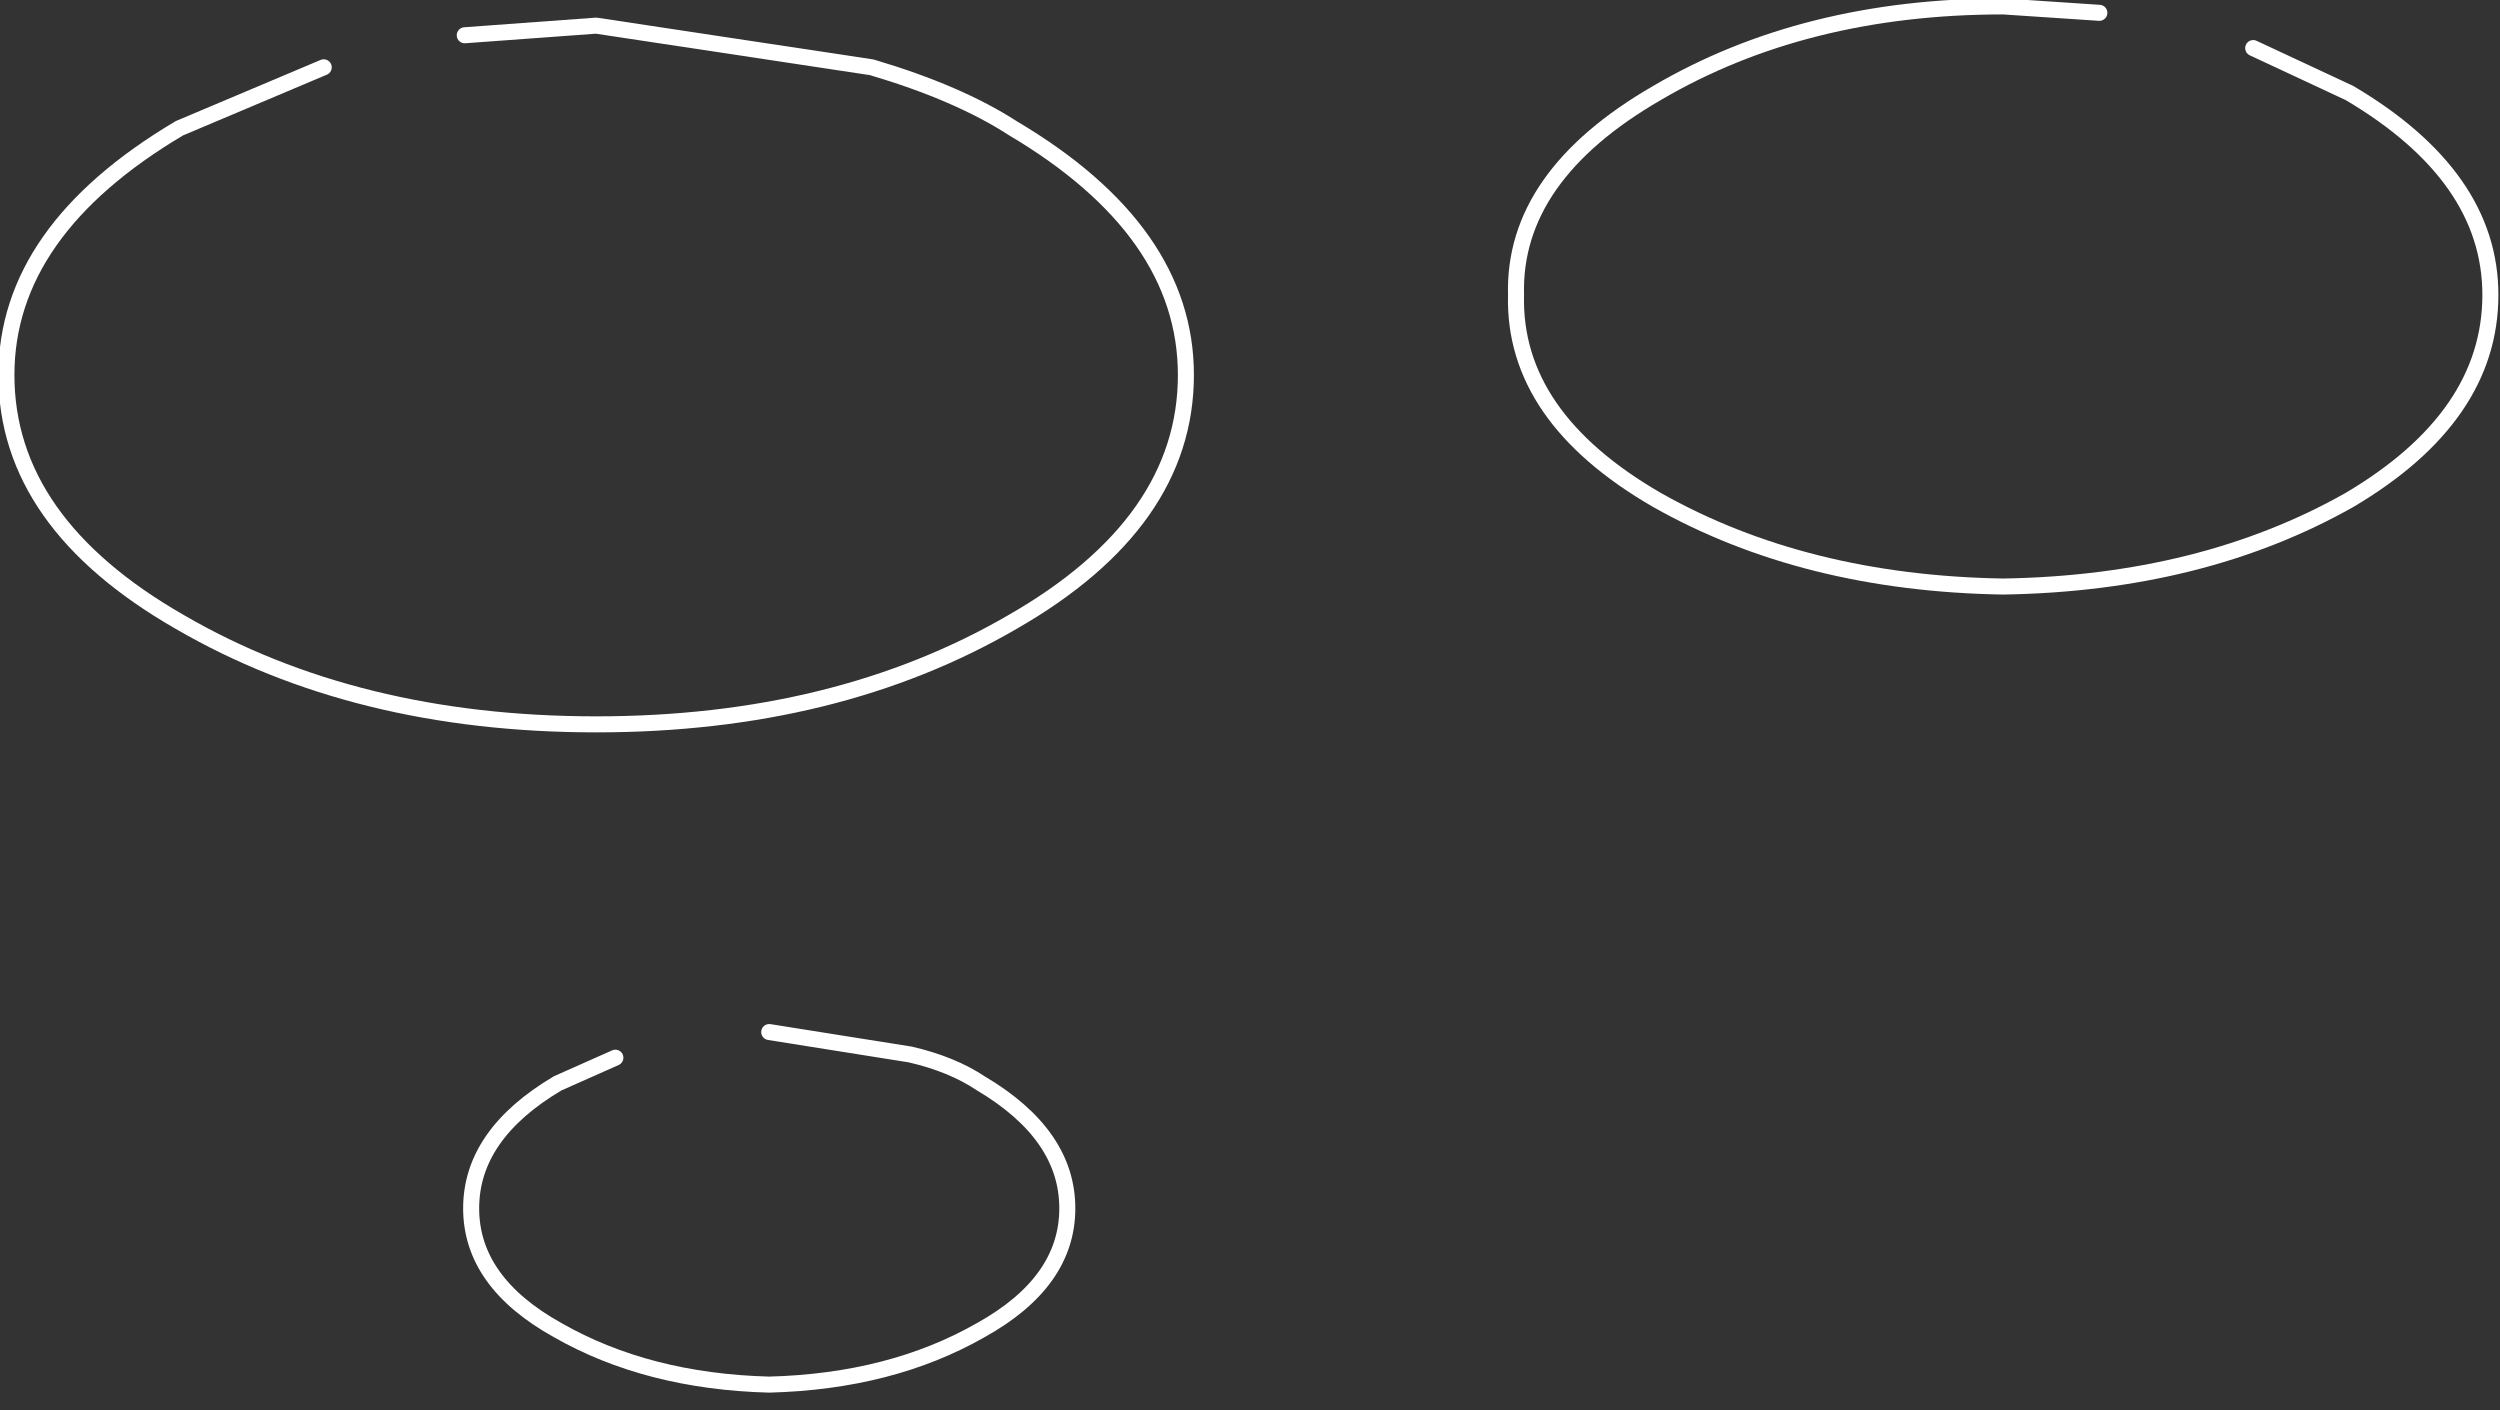 <?xml version="1.0" encoding="utf-8"?>
<svg version="1.1" id="Layer_1"
xmlns="http://www.w3.org/2000/svg"
xmlns:xlink="http://www.w3.org/1999/xlink"
xmlns:author="http://www.sothink.com"
width="39px" height="22px"
xml:space="preserve">
<rect width="100%" height="100%" fill="#333333" stroke="none"/>
<g id="90" transform="matrix(1, 0, 0, 1, 22.6, 8.45)">
<path style="fill:none;stroke-width:0.25;stroke-linecap:round;stroke-linejoin:round;stroke-miterlimit:3;stroke:#FFFFFF;stroke-opacity:1" d="M-15.35,-7.9L-13.3 -8.05L-9 -7.4Q-7.65 -7 -6.8 -6.45Q-4.1 -4.85 -4.1 -2.6Q-4.1 -0.3 -6.8 1.25Q-9.55 2.85 -13.3 2.85Q-17.05 2.85 -19.8 1.25Q-22.5 -0.3 -22.5 -2.6Q-22.5 -4.85 -19.8 -6.45L-17.55 -7.4" />
<path style="fill:none;stroke-width:0.25;stroke-linecap:round;stroke-linejoin:round;stroke-miterlimit:3;stroke:#FFFFFF;stroke-opacity:1" d="M12.55,-7.7L14.05 -7Q16.25 -5.7 16.25 -3.85Q16.25 -1.95 14.05 -0.65Q11.75 0.65 8.65 0.7Q5.55 0.65 3.25 -0.65Q1 -1.95 1.05 -3.85Q1 -5.7 3.25 -7Q5.55 -8.35 8.65 -8.35L10.15 -8.25" />
<path style="fill:none;stroke-width:0.25;stroke-linecap:round;stroke-linejoin:round;stroke-miterlimit:3;stroke:#FFFFFF;stroke-opacity:1" d="M-10.6,7.65L-8.4 8Q-7.75 8.15 -7.3 8.45Q-5.95 9.25 -5.95 10.4Q-5.95 11.55 -7.3 12.3Q-8.7 13.1 -10.6 13.15Q-12.5 13.1 -13.9 12.3Q-15.25 11.55 -15.25 10.4Q-15.25 9.25 -13.9 8.45L-13 8.05" />
</g>
</svg>
